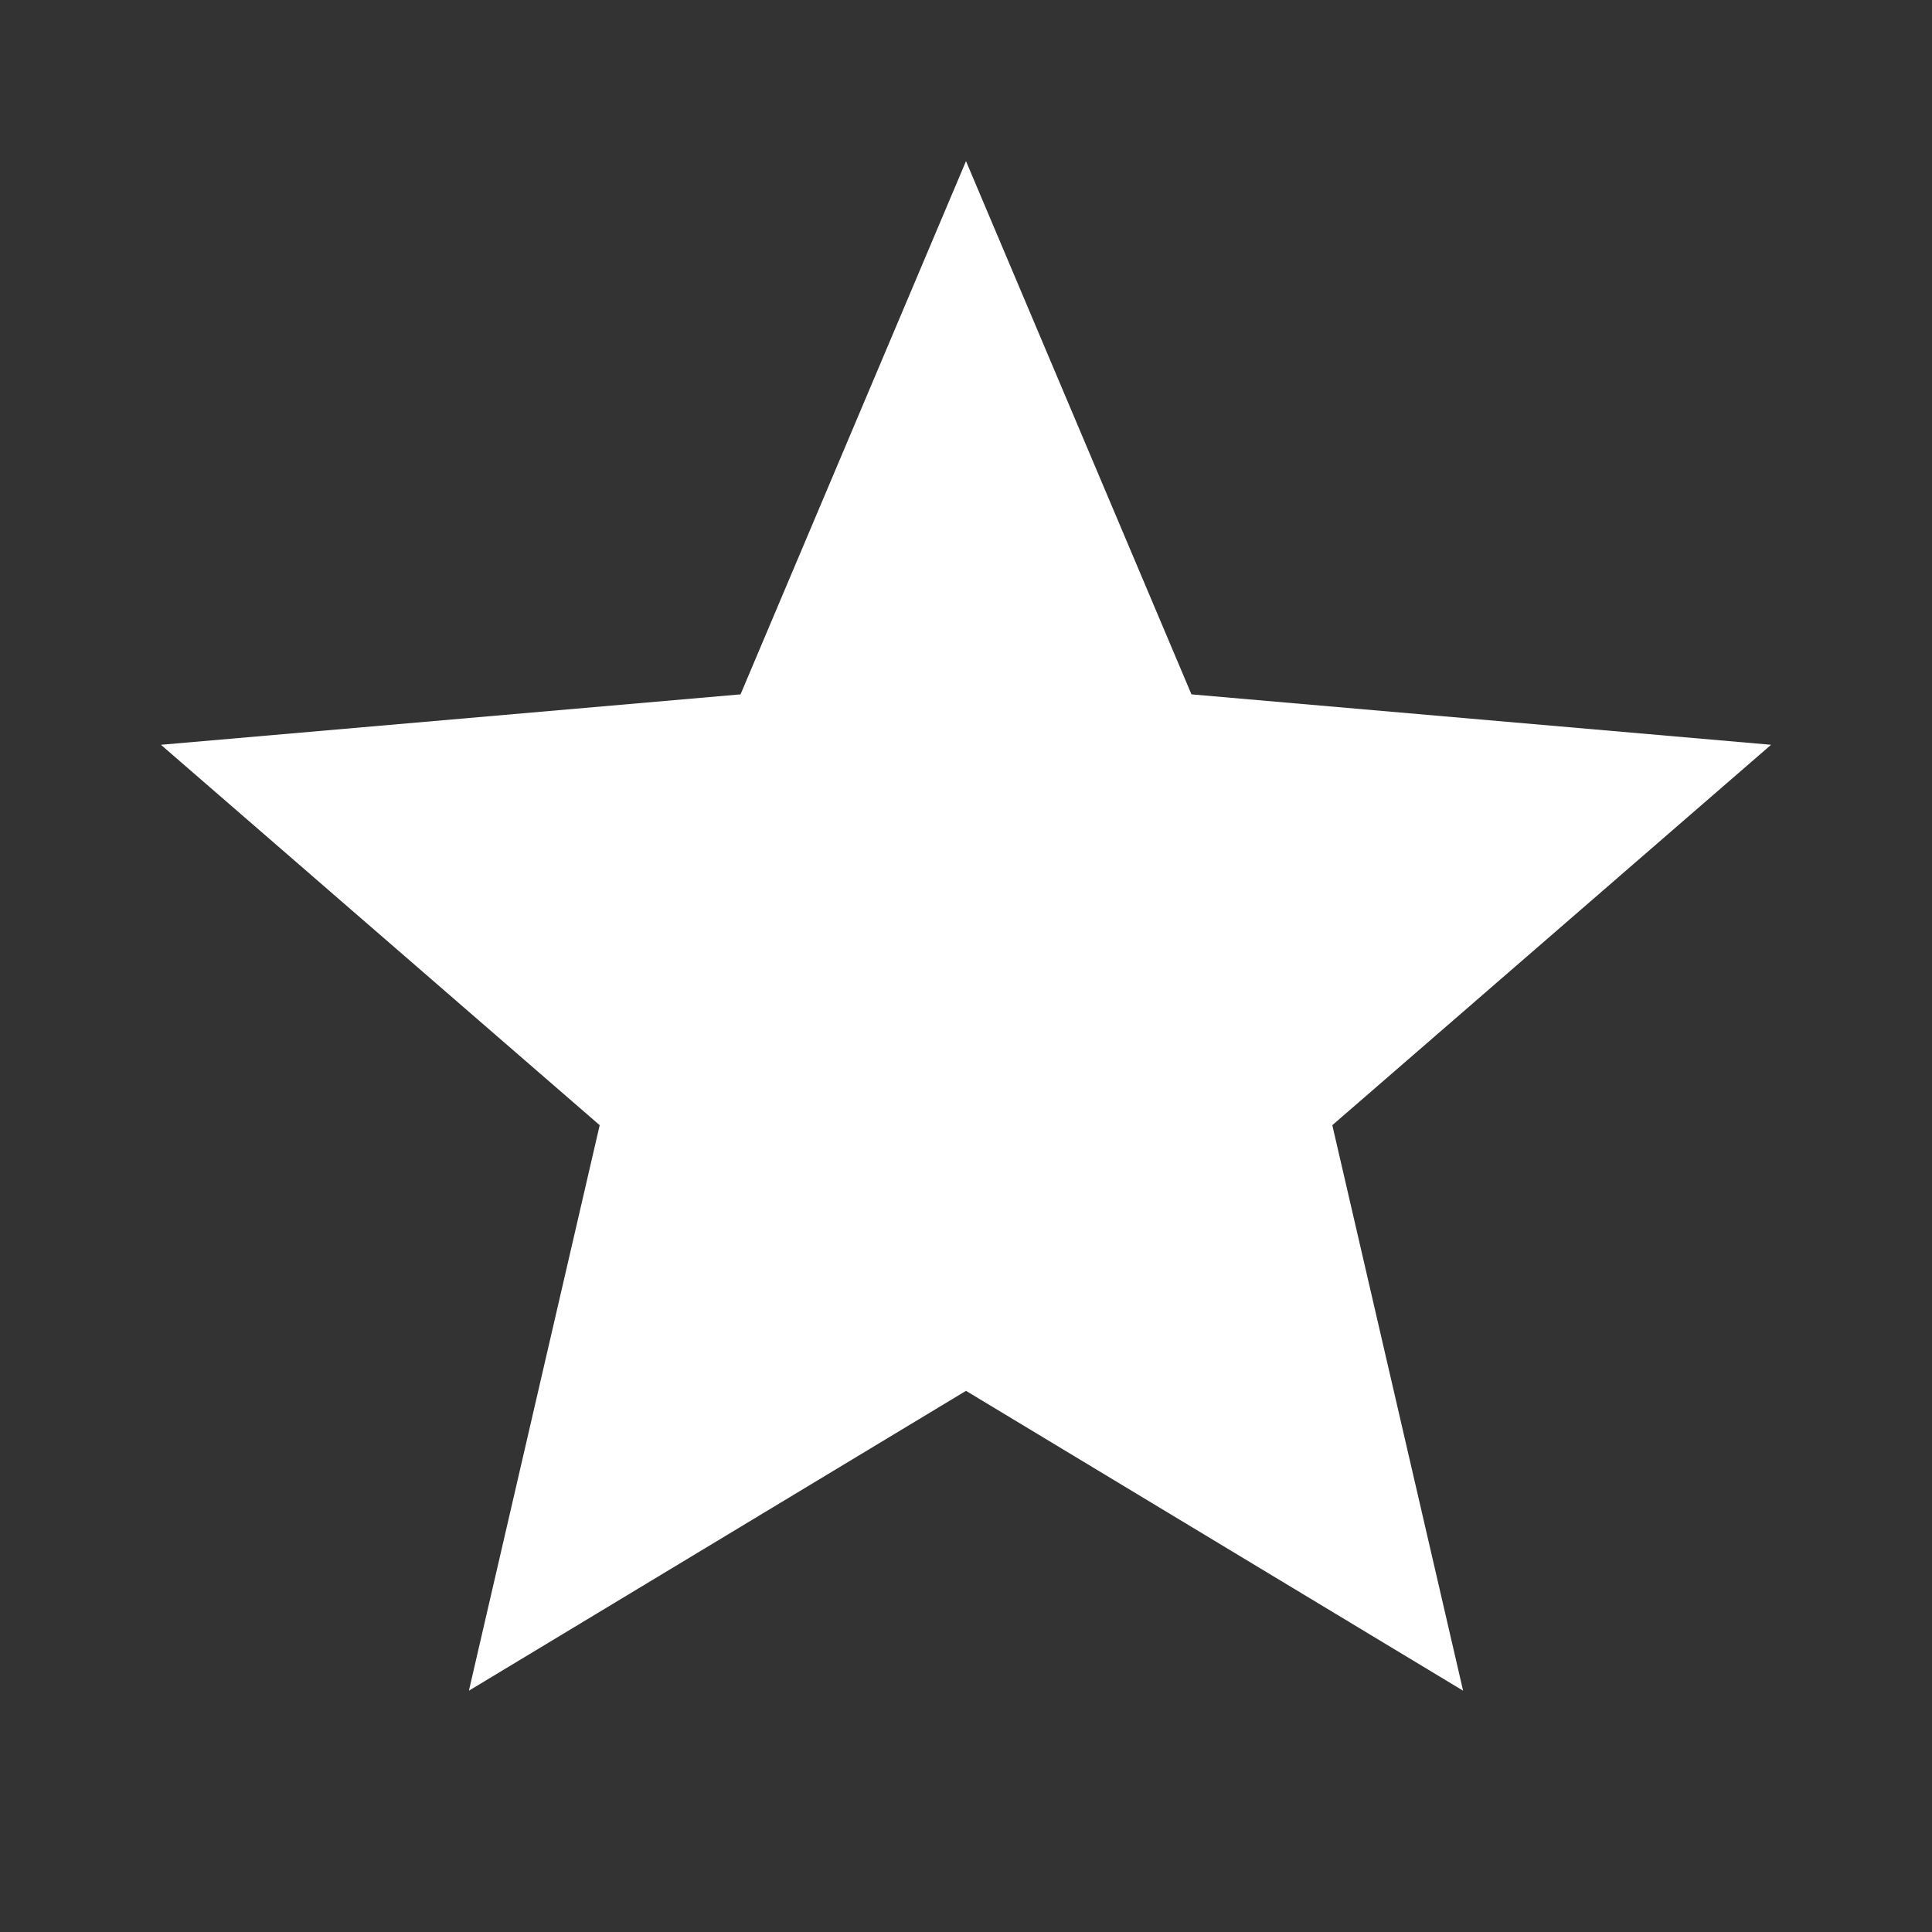 <svg width="10" height="10" viewBox="0 0 10 10" fill="none" xmlns="http://www.w3.org/2000/svg">
    <rect x="0" y="0" width="10" height="10" fill="#333333" stroke="none"/>
    <path
        d="M2.427 8.751L3.104 5.824L0.833 3.855L3.833 3.594L5 0.834L6.167 3.594L9.167 3.855L6.896 5.824L7.573 8.751L5 7.199L2.427 8.751Z"
        fill="white" />
</svg>
